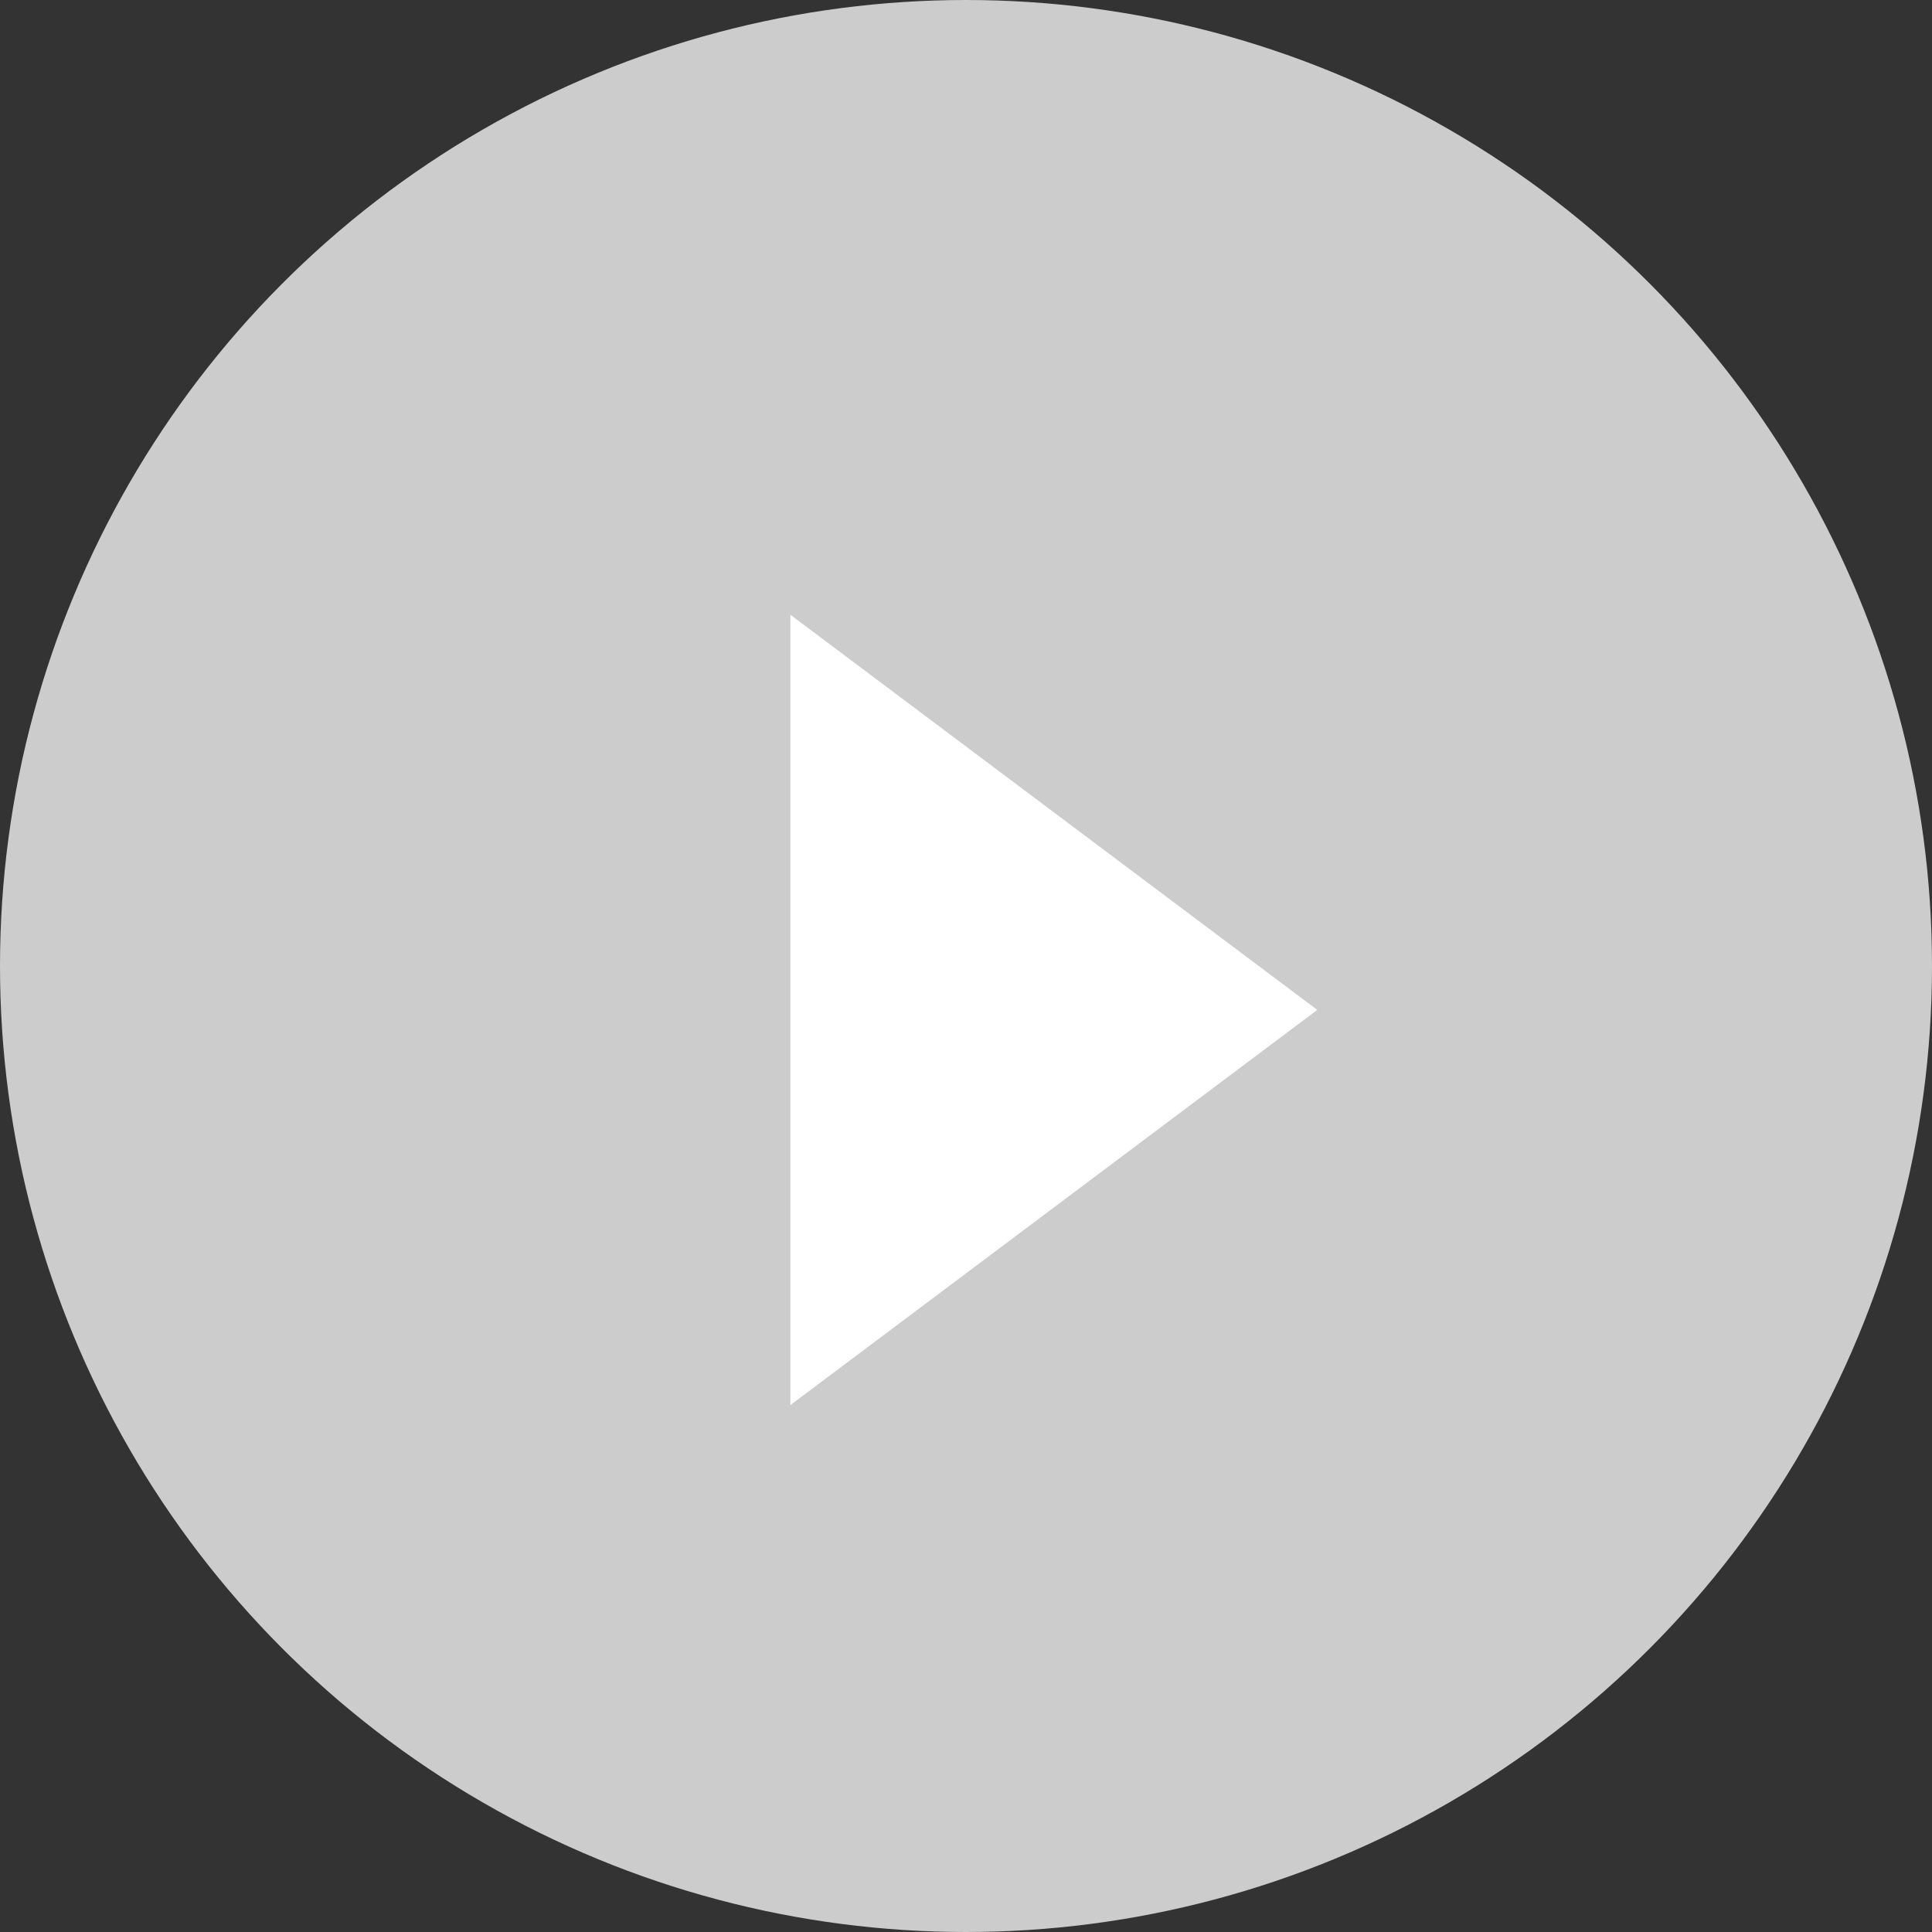 <svg xmlns="http://www.w3.org/2000/svg" width="22" height="22" viewBox="0 0 22 22">
  <rect x="0" y="0" width="22" height="22" fill="#333333" stroke="none"/>
  <g id="그룹_5315" data-name="그룹 5315" transform="translate(-657 -1335)">
    <circle id="타원_234" data-name="타원 234" cx="11" cy="11" r="11" transform="translate(657 1335)" fill="#ccc"/>
    <path id="다각형_21" data-name="다각형 21" d="M4.5,0,9,6H0Z" transform="translate(672 1342) rotate(90)" fill="#fff"/>
  </g>
</svg>
